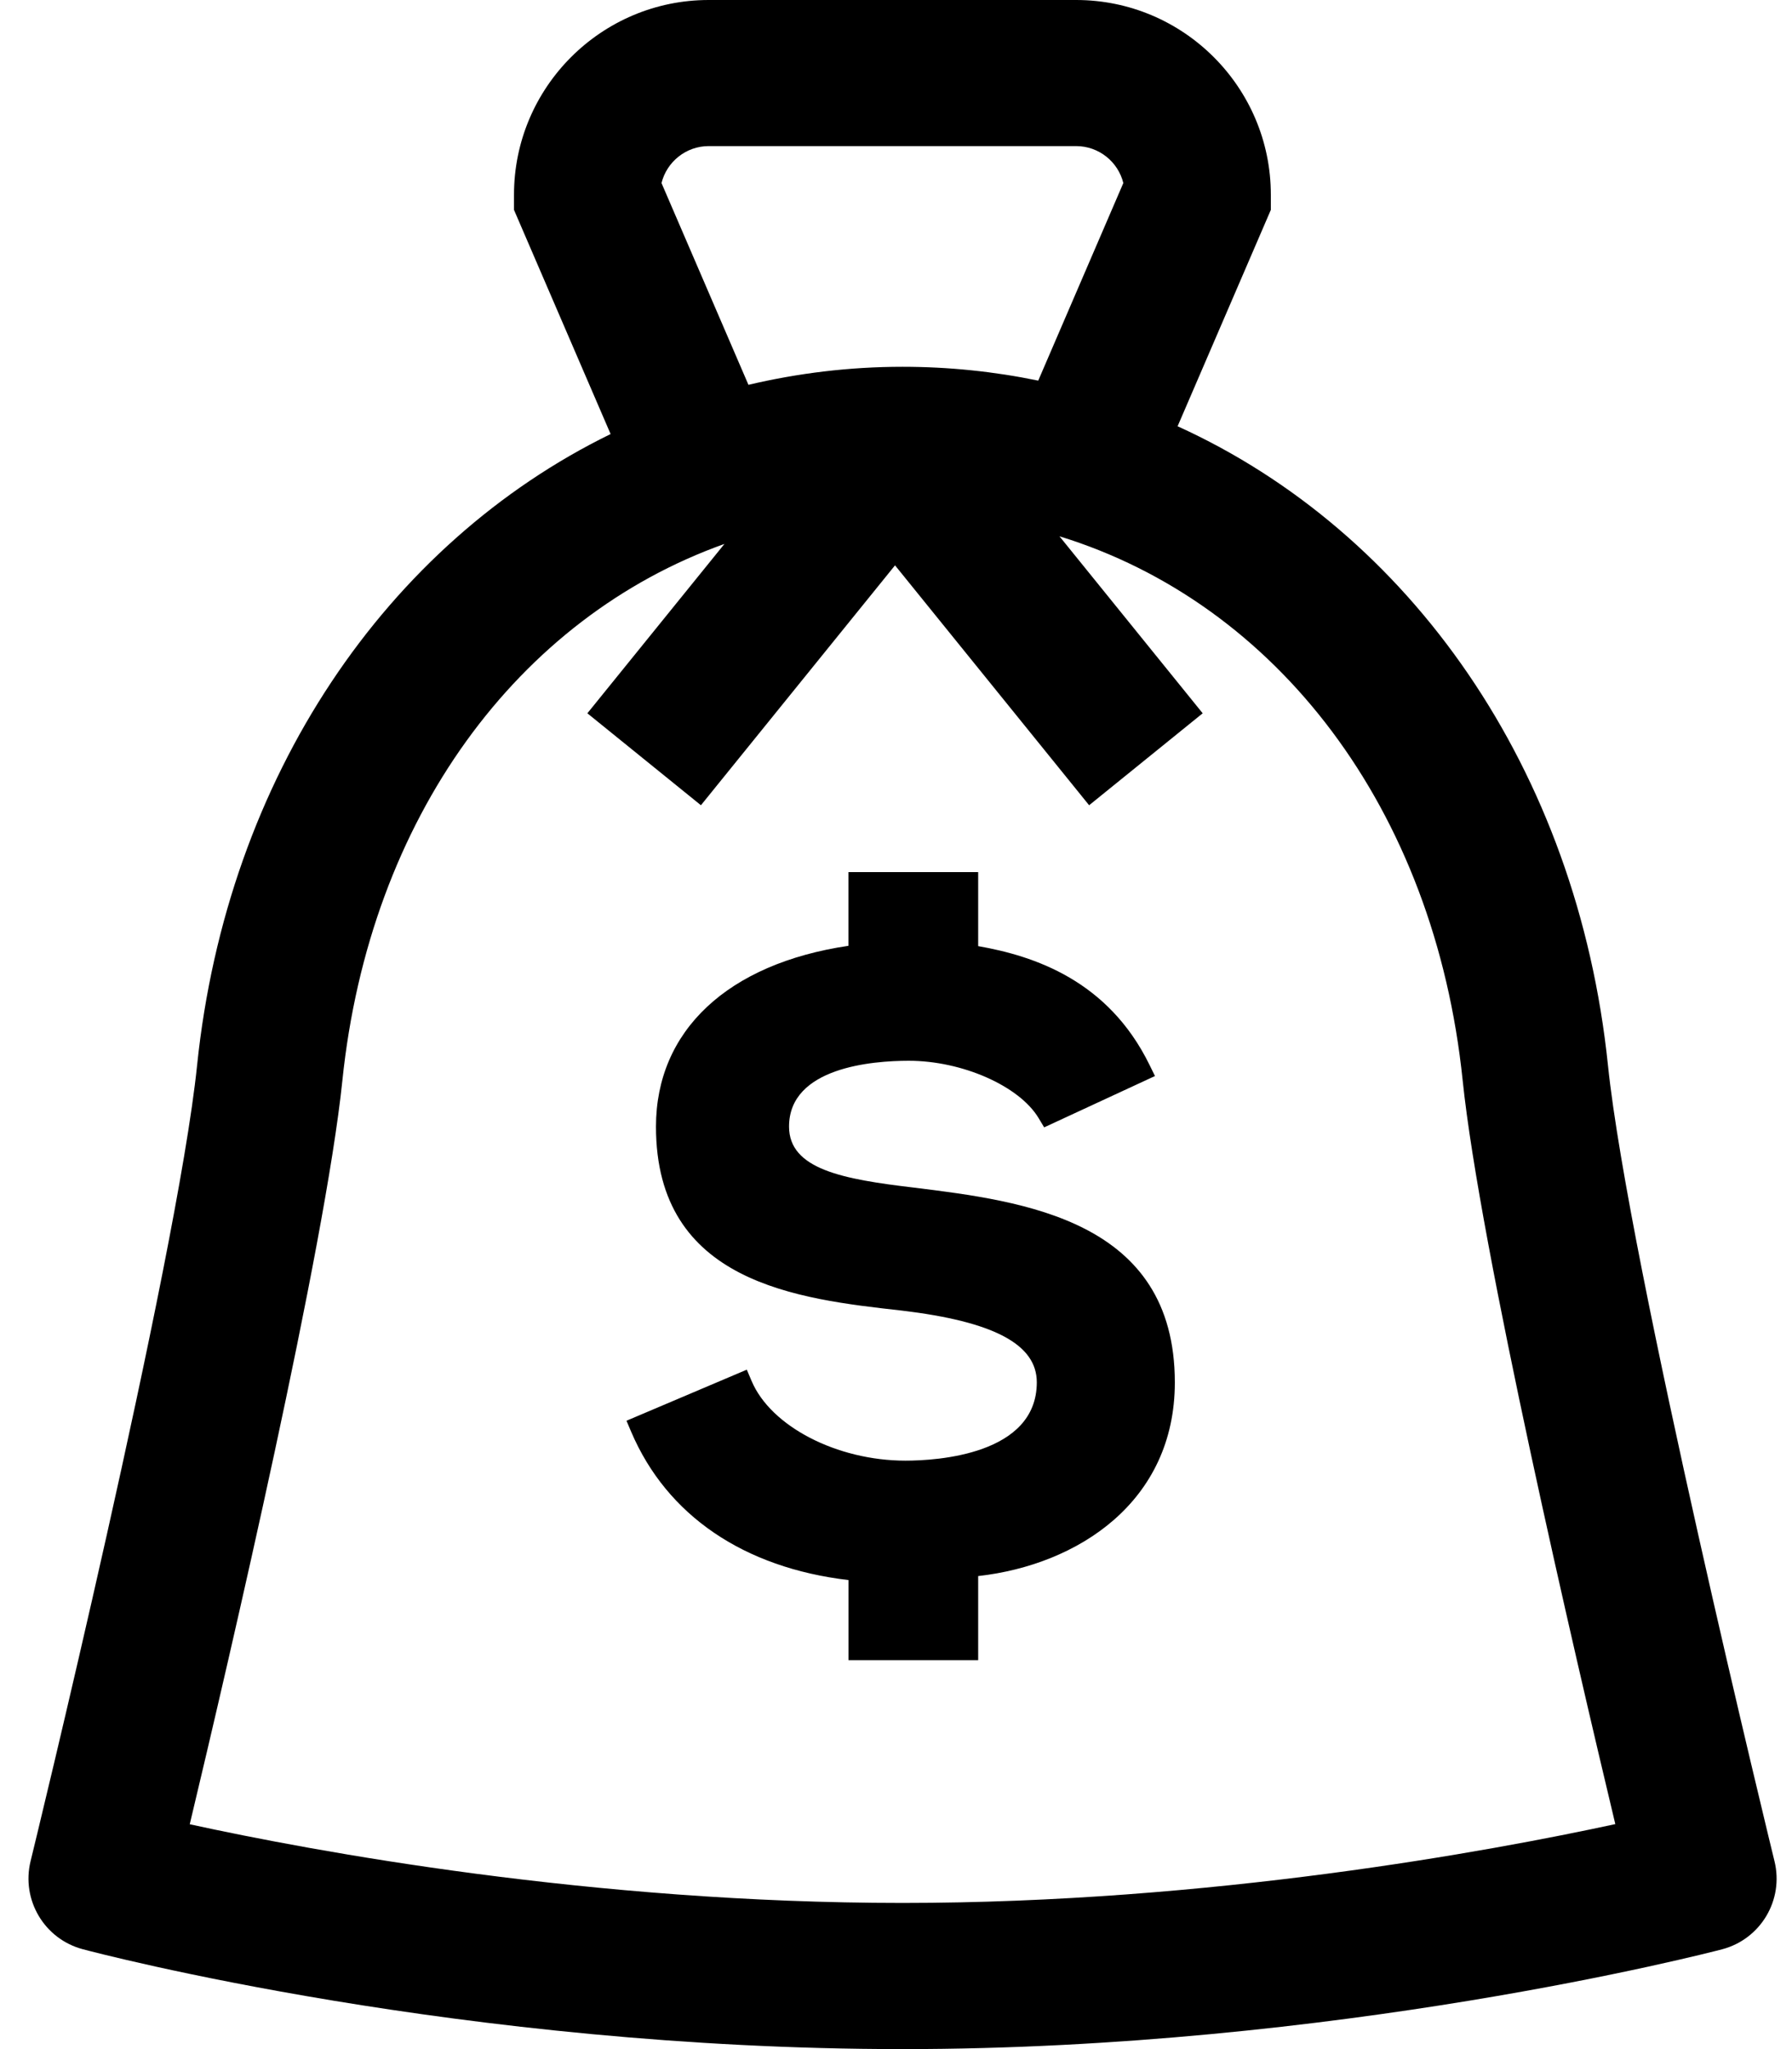 <svg viewBox="0 0 35 40" xmlns="http://www.w3.org/2000/svg">
    <path
        d="M34.658 36.332C34.629 36.216 31.805 24.652 31.406 20.8C30.807 15.005 27.53 10.378 23 8.321L24.821 4.097V3.802C24.821 1.705 23.115 0 21.018 0H13.842C11.745 0 10.039 1.705 10.039 3.802V4.097L11.926 8.473C7.567 10.602 4.434 15.146 3.849 20.8C3.451 24.652 0.626 36.216 0.597 36.332C0.413 37.087 0.865 37.85 1.616 38.05C1.915 38.13 9.042 40 17.628 40C26.094 40 33.33 38.131 33.634 38.052C34.388 37.854 34.844 37.089 34.658 36.332ZM13.842 2.852H21.018C21.463 2.852 21.838 3.159 21.94 3.573L20.278 7.43C19.421 7.253 18.535 7.16 17.628 7.16C16.592 7.16 15.586 7.284 14.618 7.512L12.92 3.573C13.023 3.159 13.398 2.852 13.842 2.852ZM17.628 37.147C11.558 37.147 6.139 36.141 3.706 35.611C4.485 32.351 6.351 24.347 6.687 21.093C7.218 15.957 10.124 12.052 14.149 10.618L11.472 13.924L13.69 15.719L17.481 11.036L21.272 15.719L23.49 13.924L20.693 10.469C24.934 11.774 28.02 15.781 28.568 21.093C28.905 24.346 30.769 32.346 31.549 35.608C29.097 36.138 23.635 37.147 17.628 37.147Z"
        />
    <path
        d="M17.842 23.182C16.465 23.019 15.411 22.826 15.411 21.992C15.411 20.833 17.046 20.707 17.749 20.707C18.793 20.707 19.906 21.198 20.284 21.824L20.394 22.007L22.558 21.005L22.451 20.787C21.644 19.138 20.199 18.661 19.105 18.469V17.024H16.571V18.463C14.213 18.811 12.812 20.12 12.812 21.993C12.812 25.047 15.585 25.357 17.608 25.583C19.41 25.797 20.25 26.242 20.25 26.984C20.25 28.402 18.286 28.513 17.685 28.513C16.346 28.513 15.053 27.844 14.679 26.956L14.586 26.737L12.236 27.734L12.329 27.953C13.026 29.583 14.527 30.604 16.572 30.844V32.407H19.105V30.766C21.052 30.548 22.946 29.319 22.946 26.985C22.945 23.813 19.996 23.449 17.842 23.182Z"
        />
</svg>
